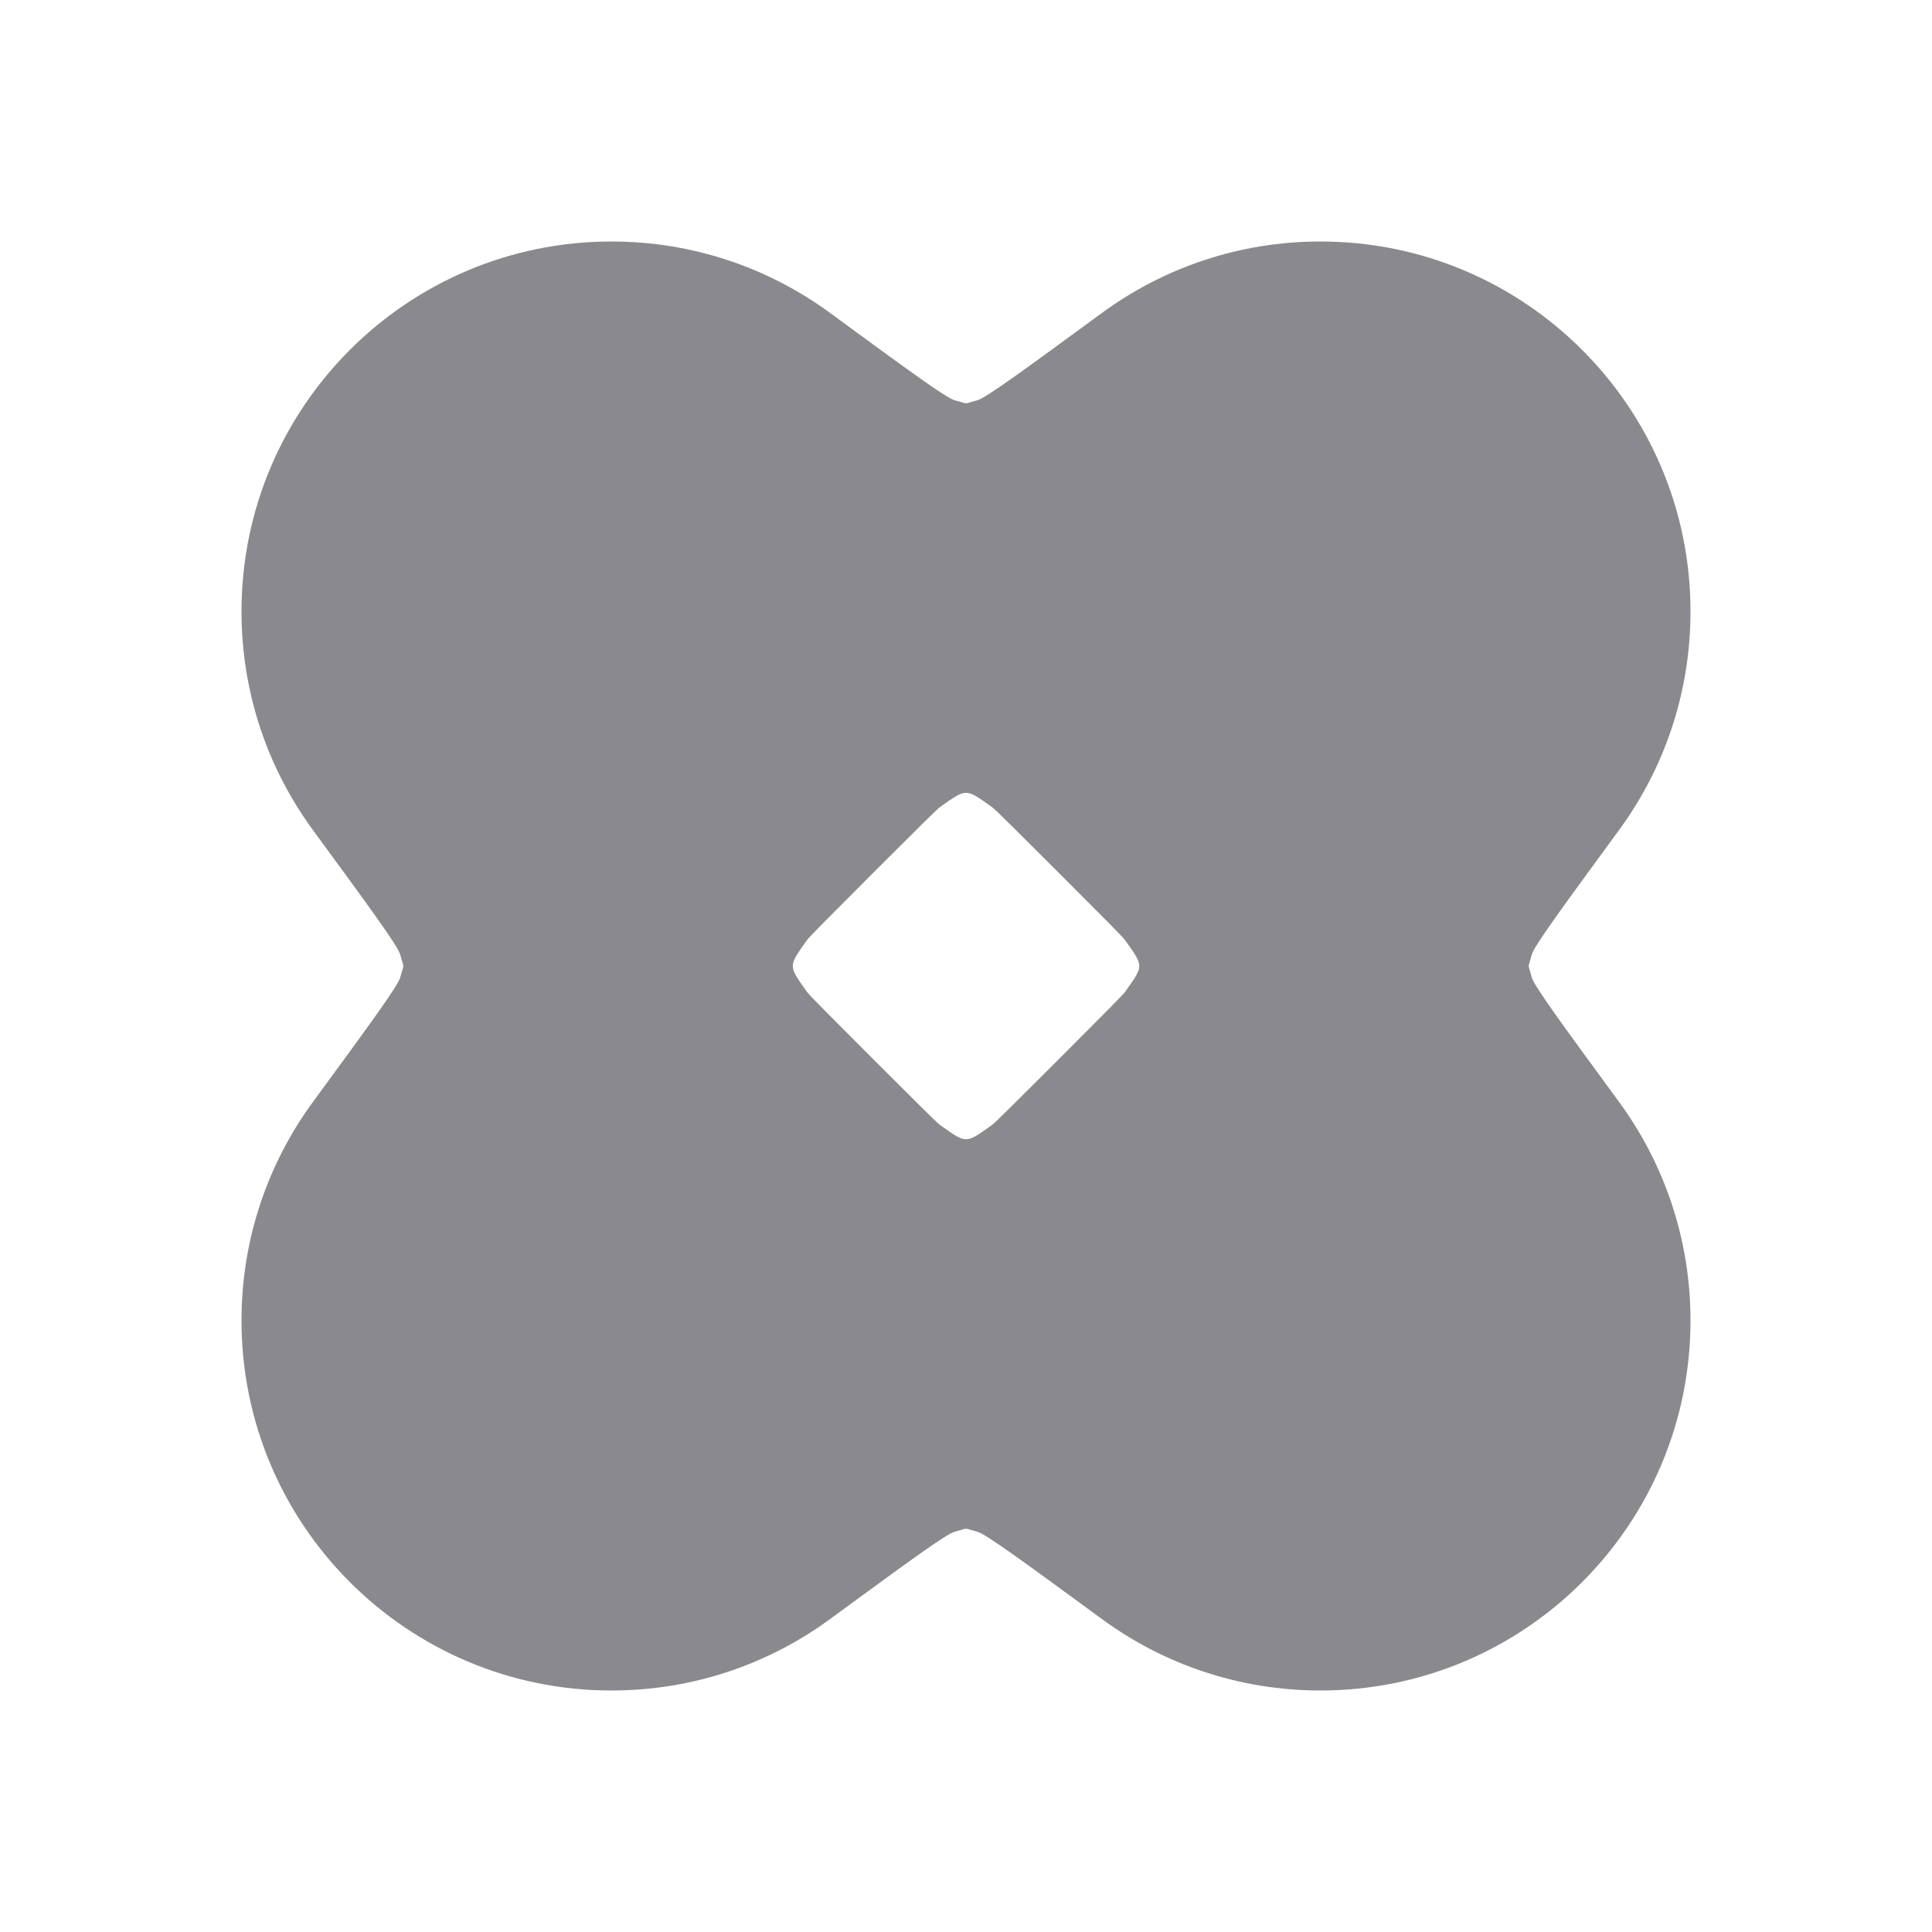 <svg width="16" height="16" viewBox="0 0 16 16" fill="none" xmlns="http://www.w3.org/2000/svg">
<g opacity="0.5">
<path fill-rule="evenodd" clip-rule="evenodd" d="M13.41 9.128C12.938 8.484 12.702 8.162 12.685 8.093C12.652 7.967 12.652 8.033 12.685 7.907C12.702 7.838 12.938 7.516 13.41 6.872C13.781 6.365 14 5.74 14 5.064C14 3.372 12.628 2 10.936 2C10.26 2 9.635 2.219 9.128 2.59C8.484 3.062 8.162 3.298 8.093 3.315C7.967 3.348 8.033 3.348 7.907 3.315C7.838 3.298 7.516 3.062 6.872 2.59C6.365 2.219 5.74 2 5.064 2C3.372 2 2 3.372 2 5.064C2 5.74 2.219 6.365 2.59 6.872C3.062 7.516 3.298 7.838 3.315 7.907C3.348 8.033 3.348 7.967 3.315 8.093C3.298 8.162 3.062 8.484 2.59 9.128C2.219 9.635 2 10.26 2 10.936C2 12.628 3.372 14 5.064 14C5.74 14 6.365 13.781 6.872 13.41C7.516 12.938 7.838 12.702 7.907 12.685C8.033 12.652 7.967 12.652 8.093 12.685C8.162 12.702 8.484 12.938 9.128 13.41C9.635 13.781 10.26 14 10.936 14C12.628 14 14 12.628 14 10.936C14 10.26 13.781 9.635 13.41 9.128ZM7.23 8.77C7.584 9.123 7.76 9.3 7.787 9.318C8.008 9.474 7.993 9.474 8.213 9.318C8.24 9.3 8.416 9.123 8.77 8.77C9.123 8.416 9.3 8.24 9.318 8.213C9.474 7.993 9.474 8.007 9.318 7.787C9.3 7.76 9.123 7.584 8.77 7.23C8.416 6.877 8.24 6.7 8.213 6.682C7.993 6.527 8.008 6.527 7.787 6.682C7.76 6.7 7.584 6.877 7.23 7.23C6.877 7.584 6.7 7.76 6.682 7.787C6.527 8.008 6.527 7.993 6.682 8.213C6.7 8.24 6.877 8.416 7.23 8.77Z" fill="#16151D"/>
</g>
</svg>
